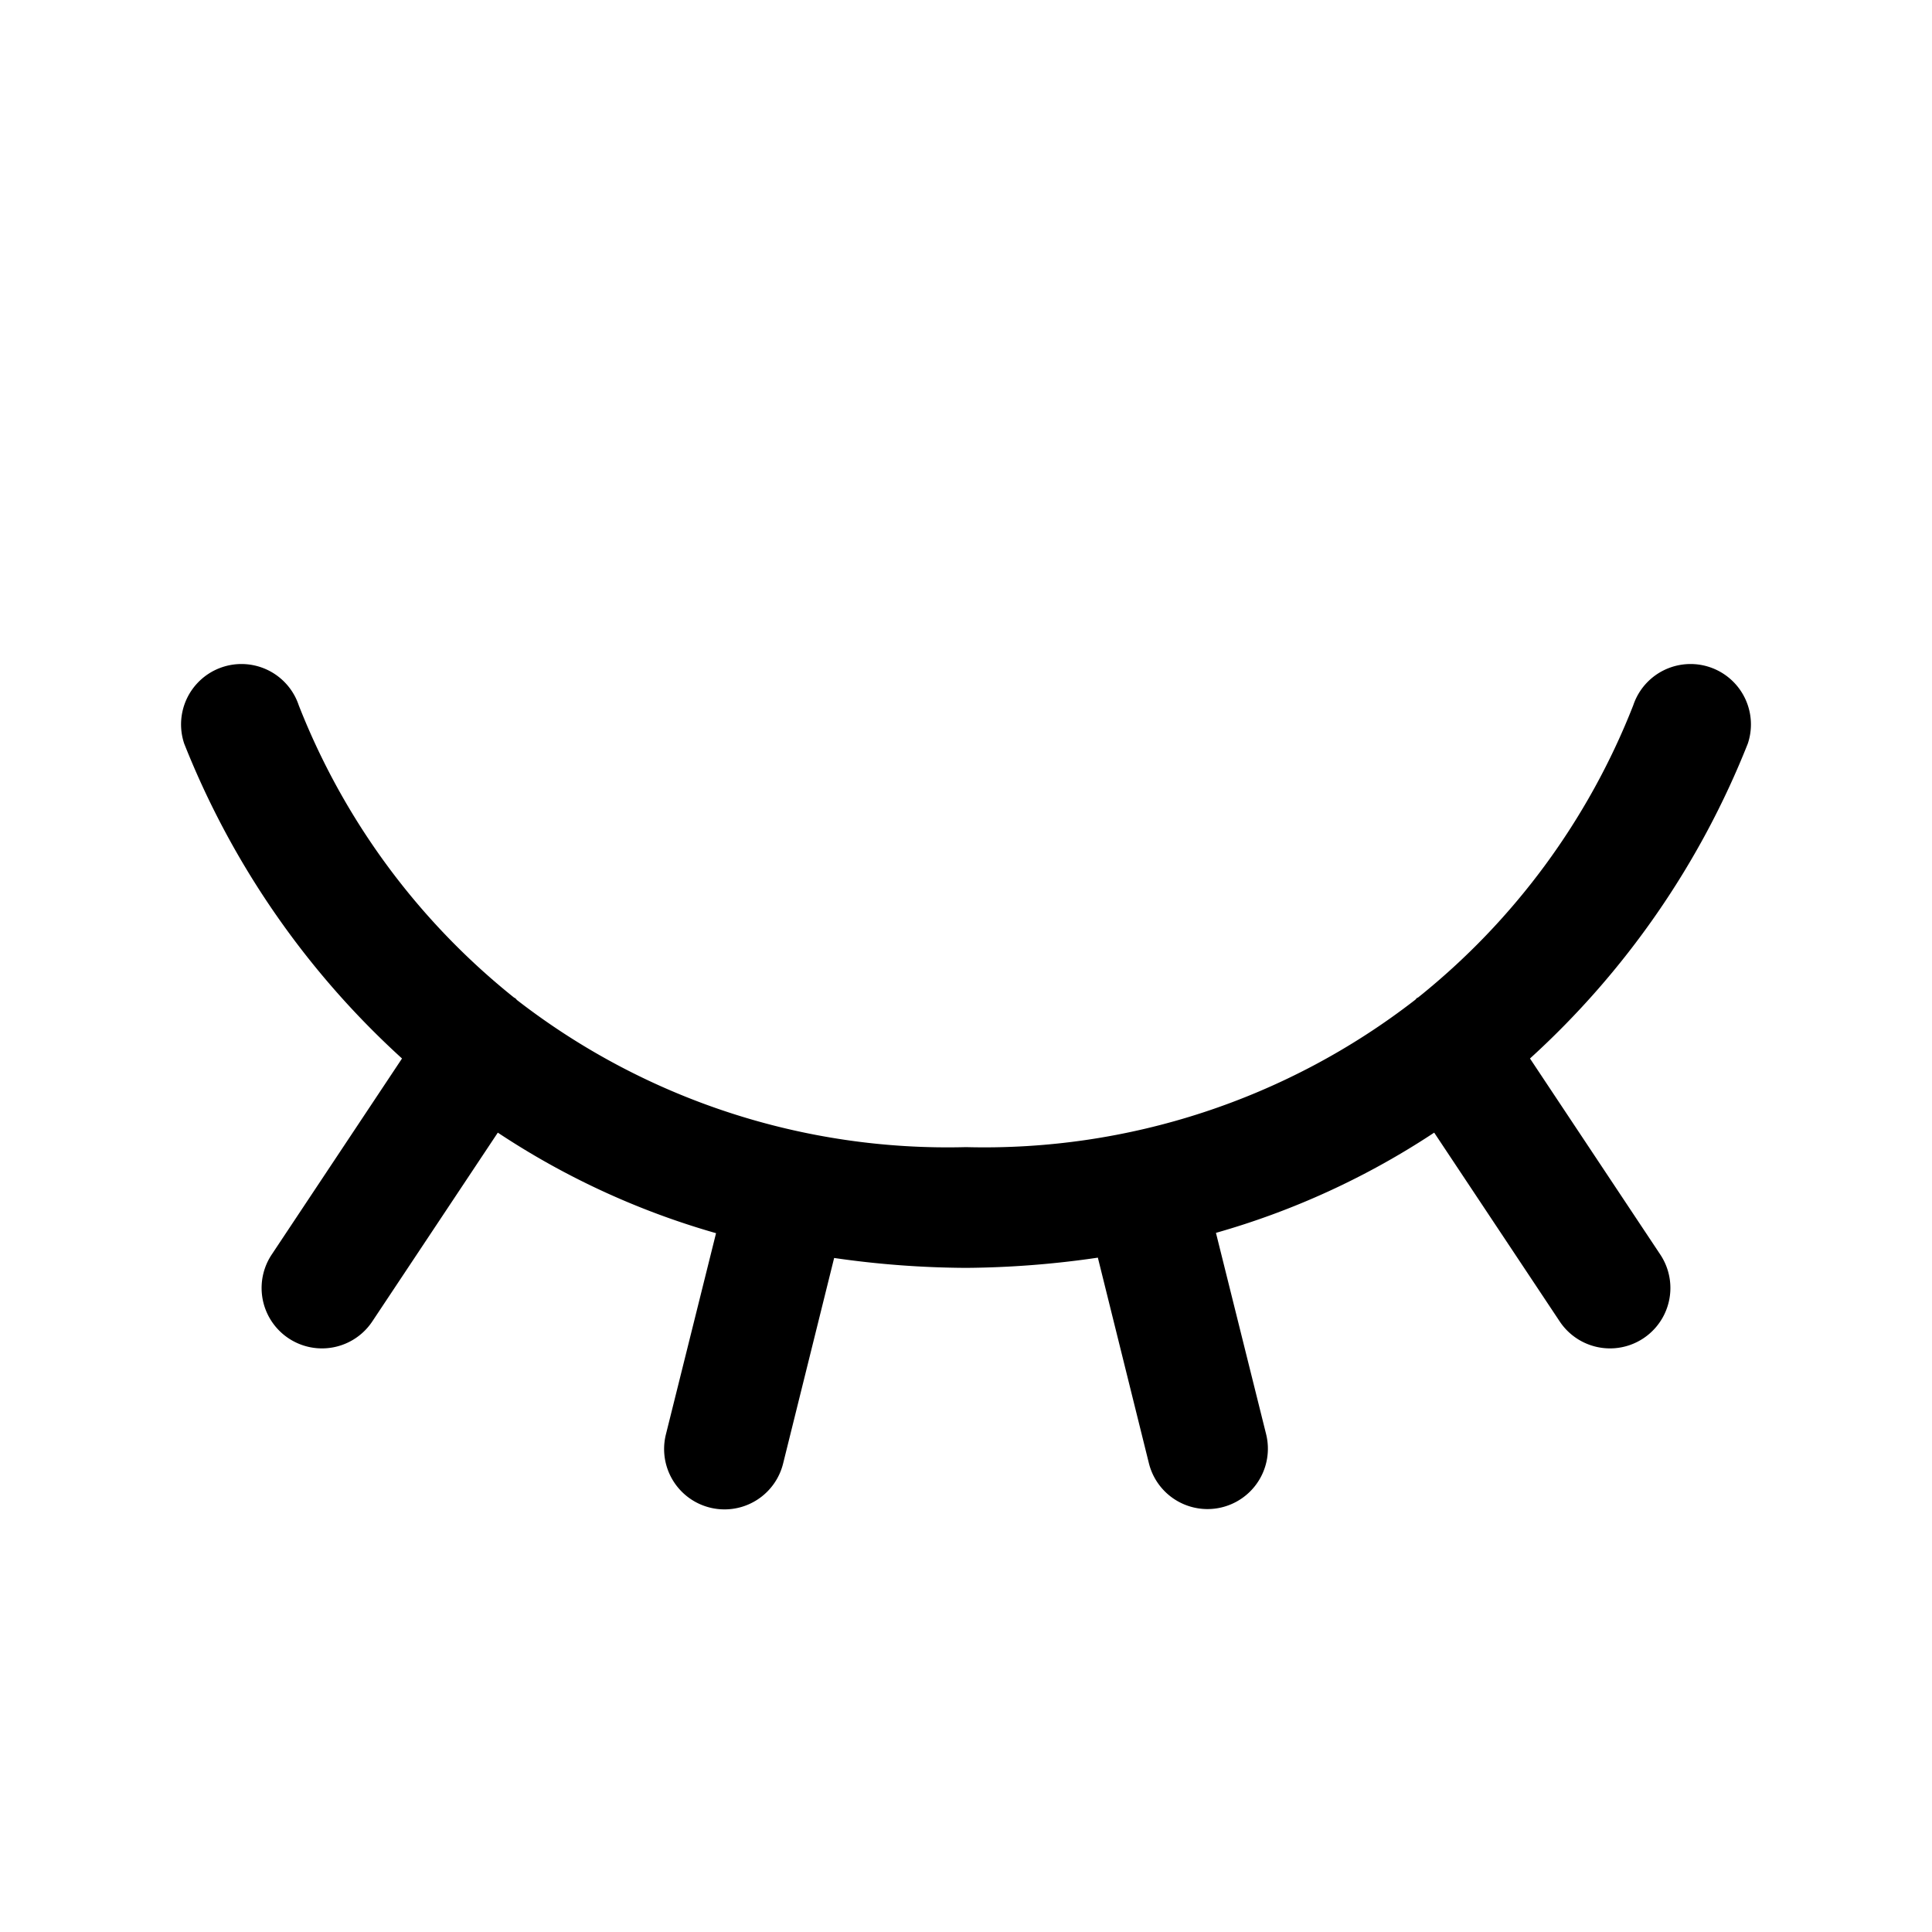 <svg id="Layer" xmlns="http://www.w3.org/2000/svg" viewBox="0 0 24 24">

  <path id="eye-closed" fill="#000000"
    d="M19.006,13.149l1.619,2.436a.75.75,0,0,1-1.25.83L17.816,14.07a9.727,9.727,0,0,1-2.711,1.245l.623,2.5a.75.75,0,0,1-1.456.362l-.634-2.554A11.772,11.772,0,0,1,12,15.75a11.772,11.772,0,0,1-1.638-.123l-.634,2.554a.75.75,0,1,1-1.456-.362l.623-2.5A9.727,9.727,0,0,1,6.184,14.07L4.625,16.415a.75.75,0,1,1-1.25-.83l1.619-2.436A10.53,10.53,0,0,1,2.288,9.237a.75.75,0,0,1,1.423-.476,8.729,8.729,0,0,0,2.673,3.63L6.4,12.4c.01.006.015.018.025.025A8.731,8.731,0,0,0,12,14.25a8.731,8.731,0,0,0,5.579-1.829c.01-.007.015-.019.025-.025l.012-.005a8.729,8.729,0,0,0,2.673-3.63.75.75,0,0,1,1.423.476A10.53,10.53,0,0,1,19.006,13.149Z" />
</svg>
